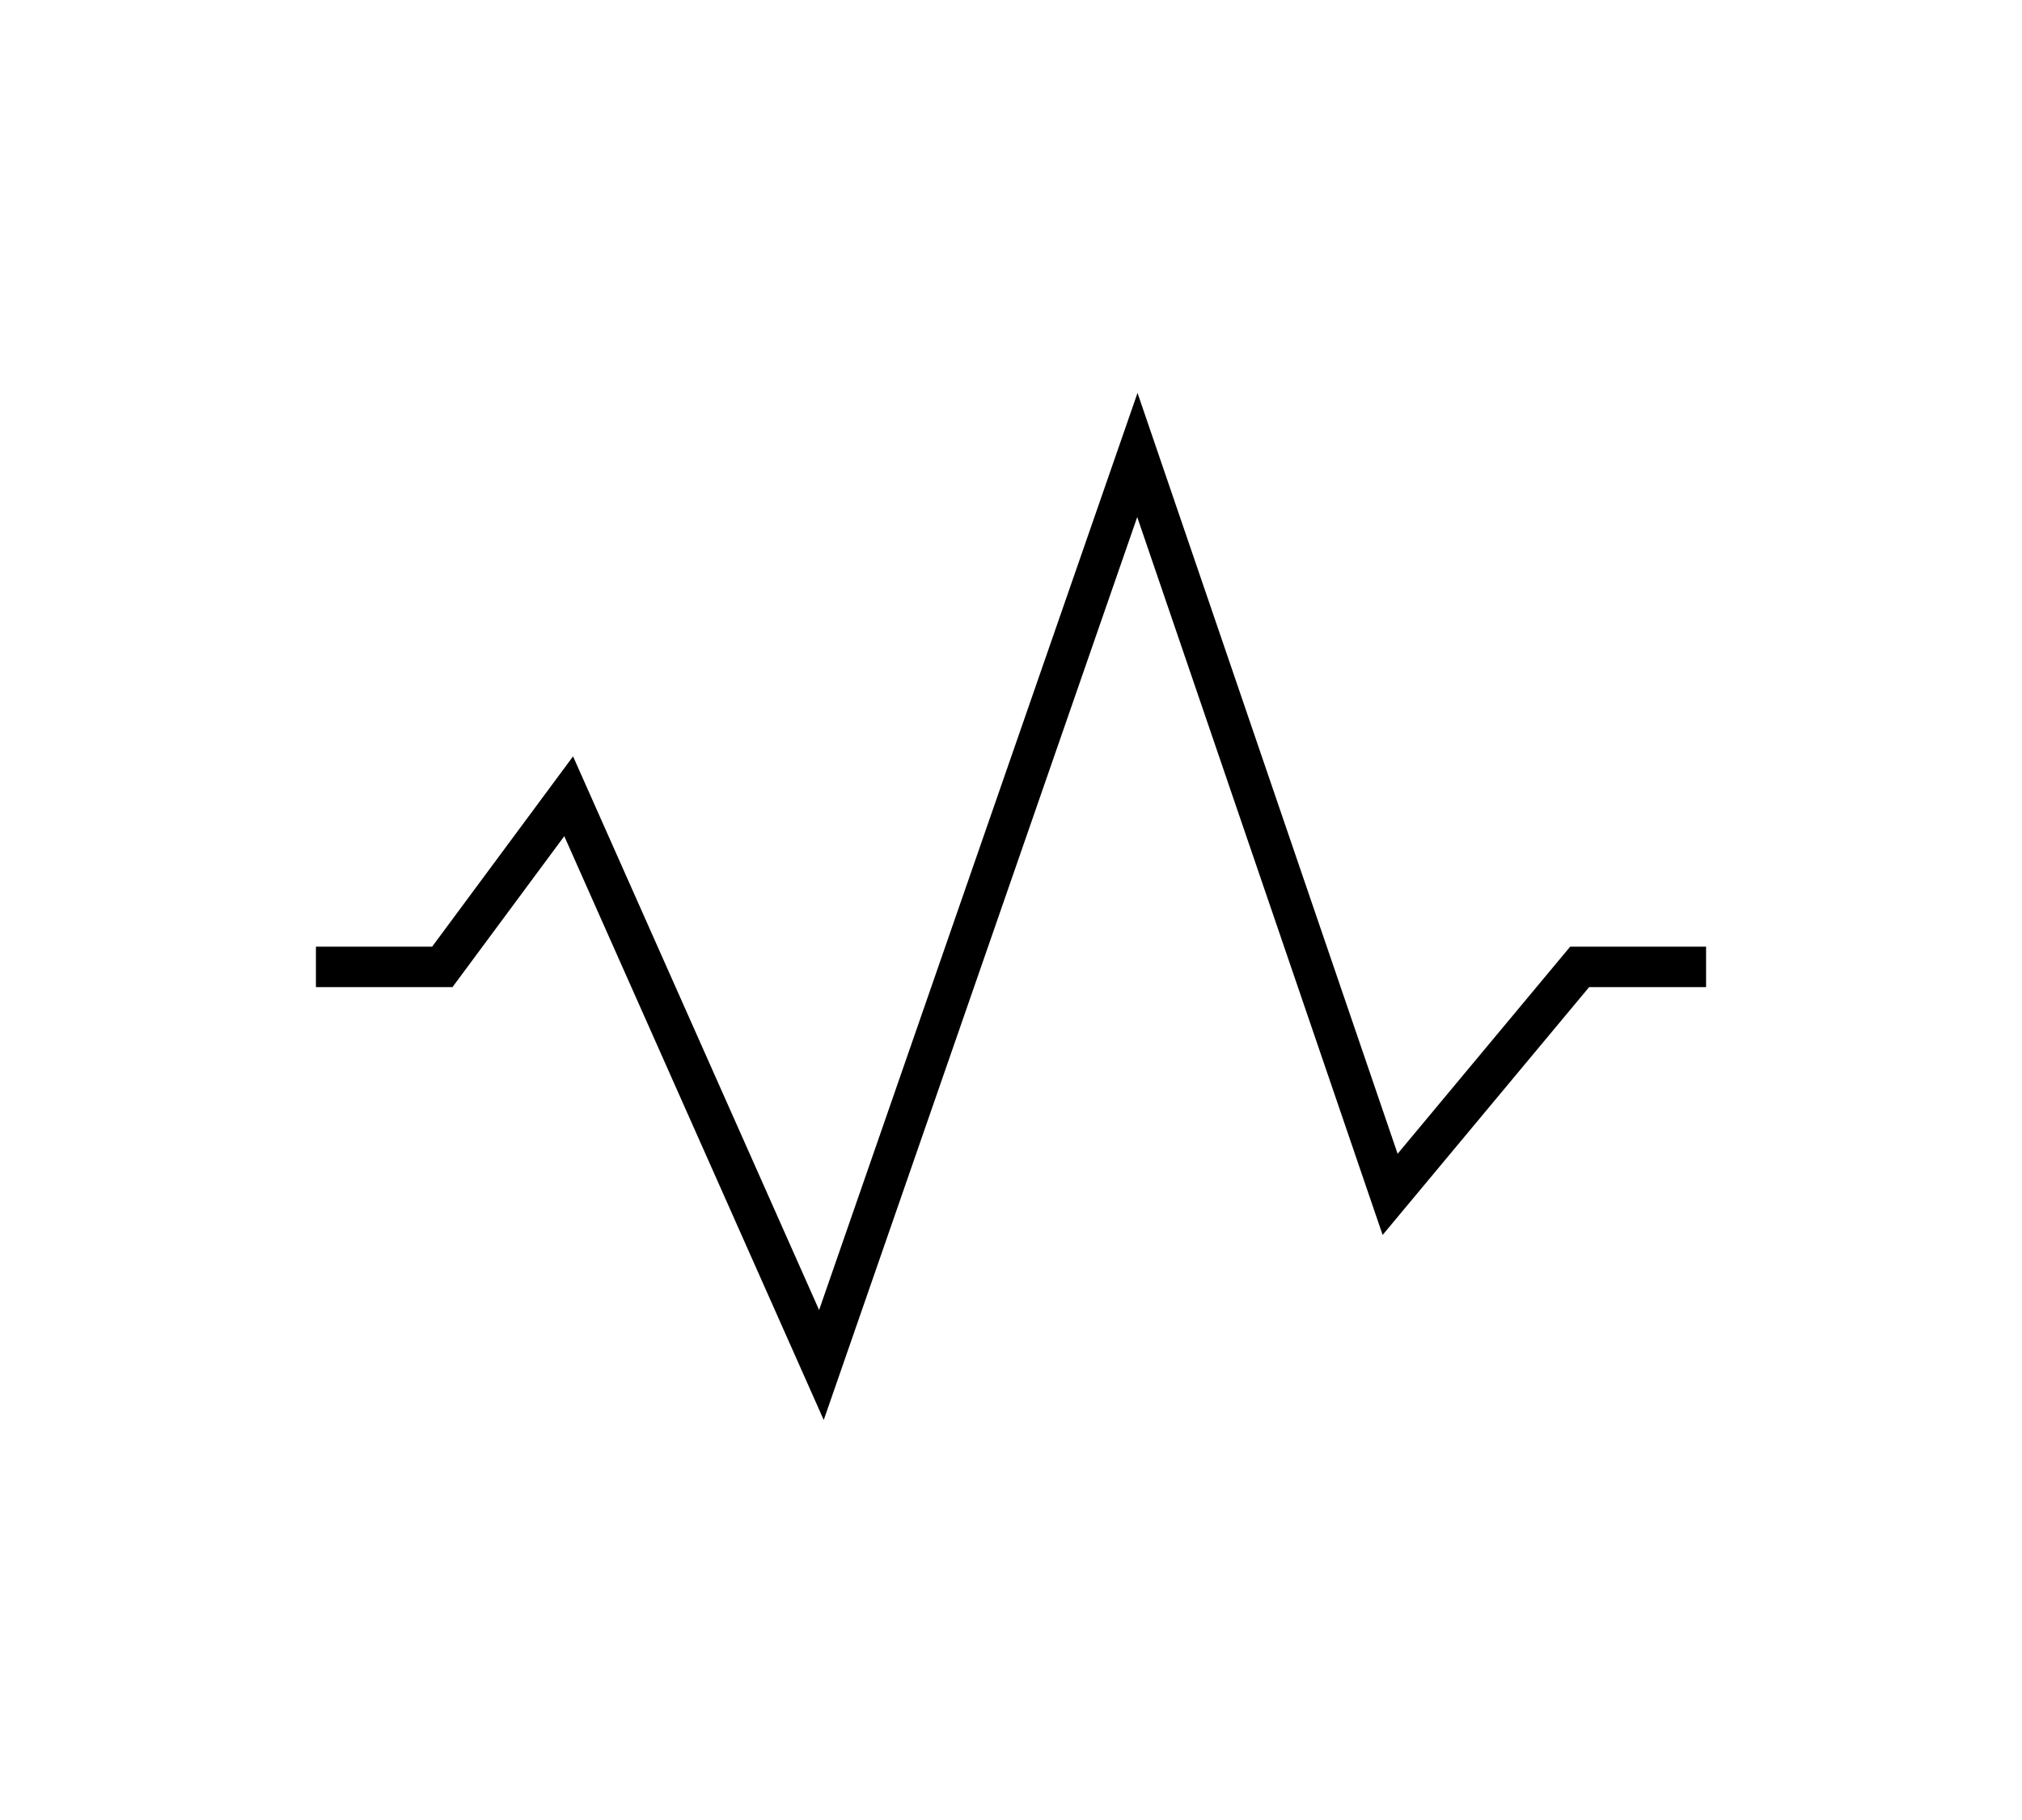 <svg width="50" height="45" viewBox="0 0 50 45" fill="none" xmlns="http://www.w3.org/2000/svg">
<path d="M7.812 23.906H10.938L14.062 19.688L20.312 33.75L28.125 11.25L34.375 29.531L39.062 23.906H42.188" stroke="black"/>
</svg>
